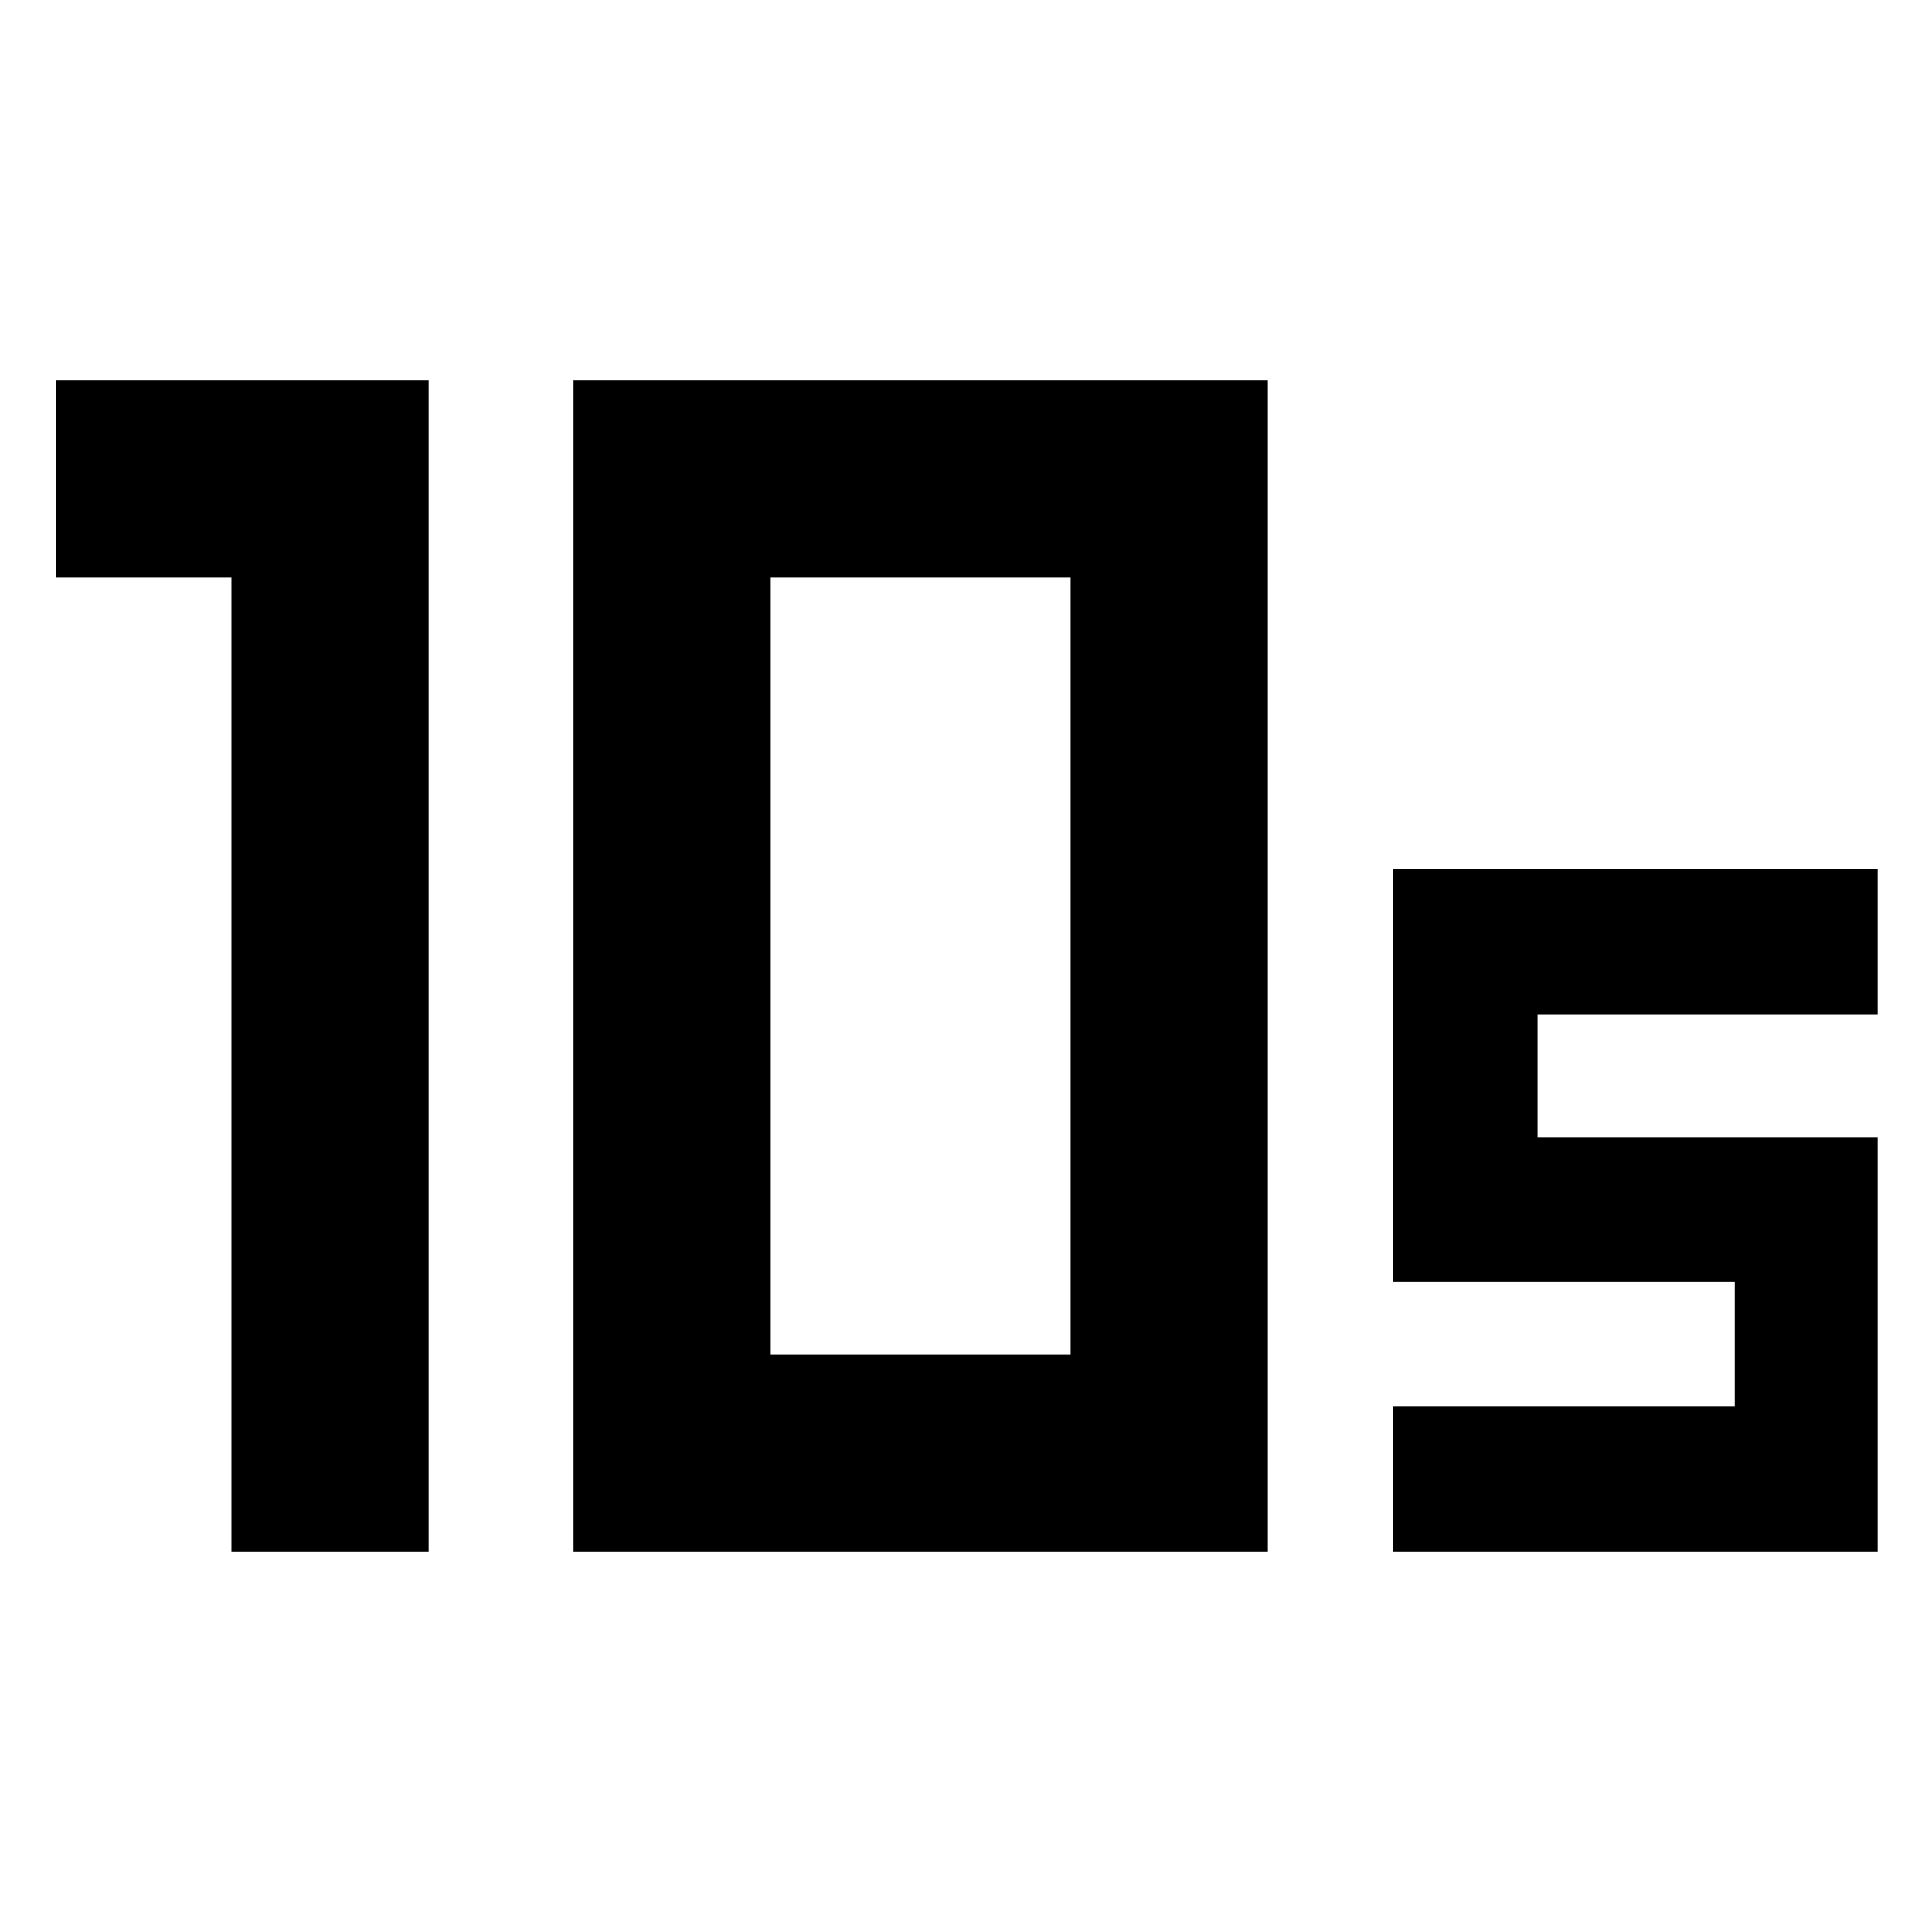 <svg xmlns="http://www.w3.org/2000/svg" height="48" width="48"><path d="M19.15 33.65h7.45v-19.3h-7.45Zm-4.9 4.9V9.45H31.5v29.1Zm-8.5 0v-24.2H1.4v-4.9h9.25v29.1Zm28.85 0v-3.6h8.5v-3.1h-8.5V21.6h12.05v3.6H38.2v3.05h8.45v10.3Z"/></svg>